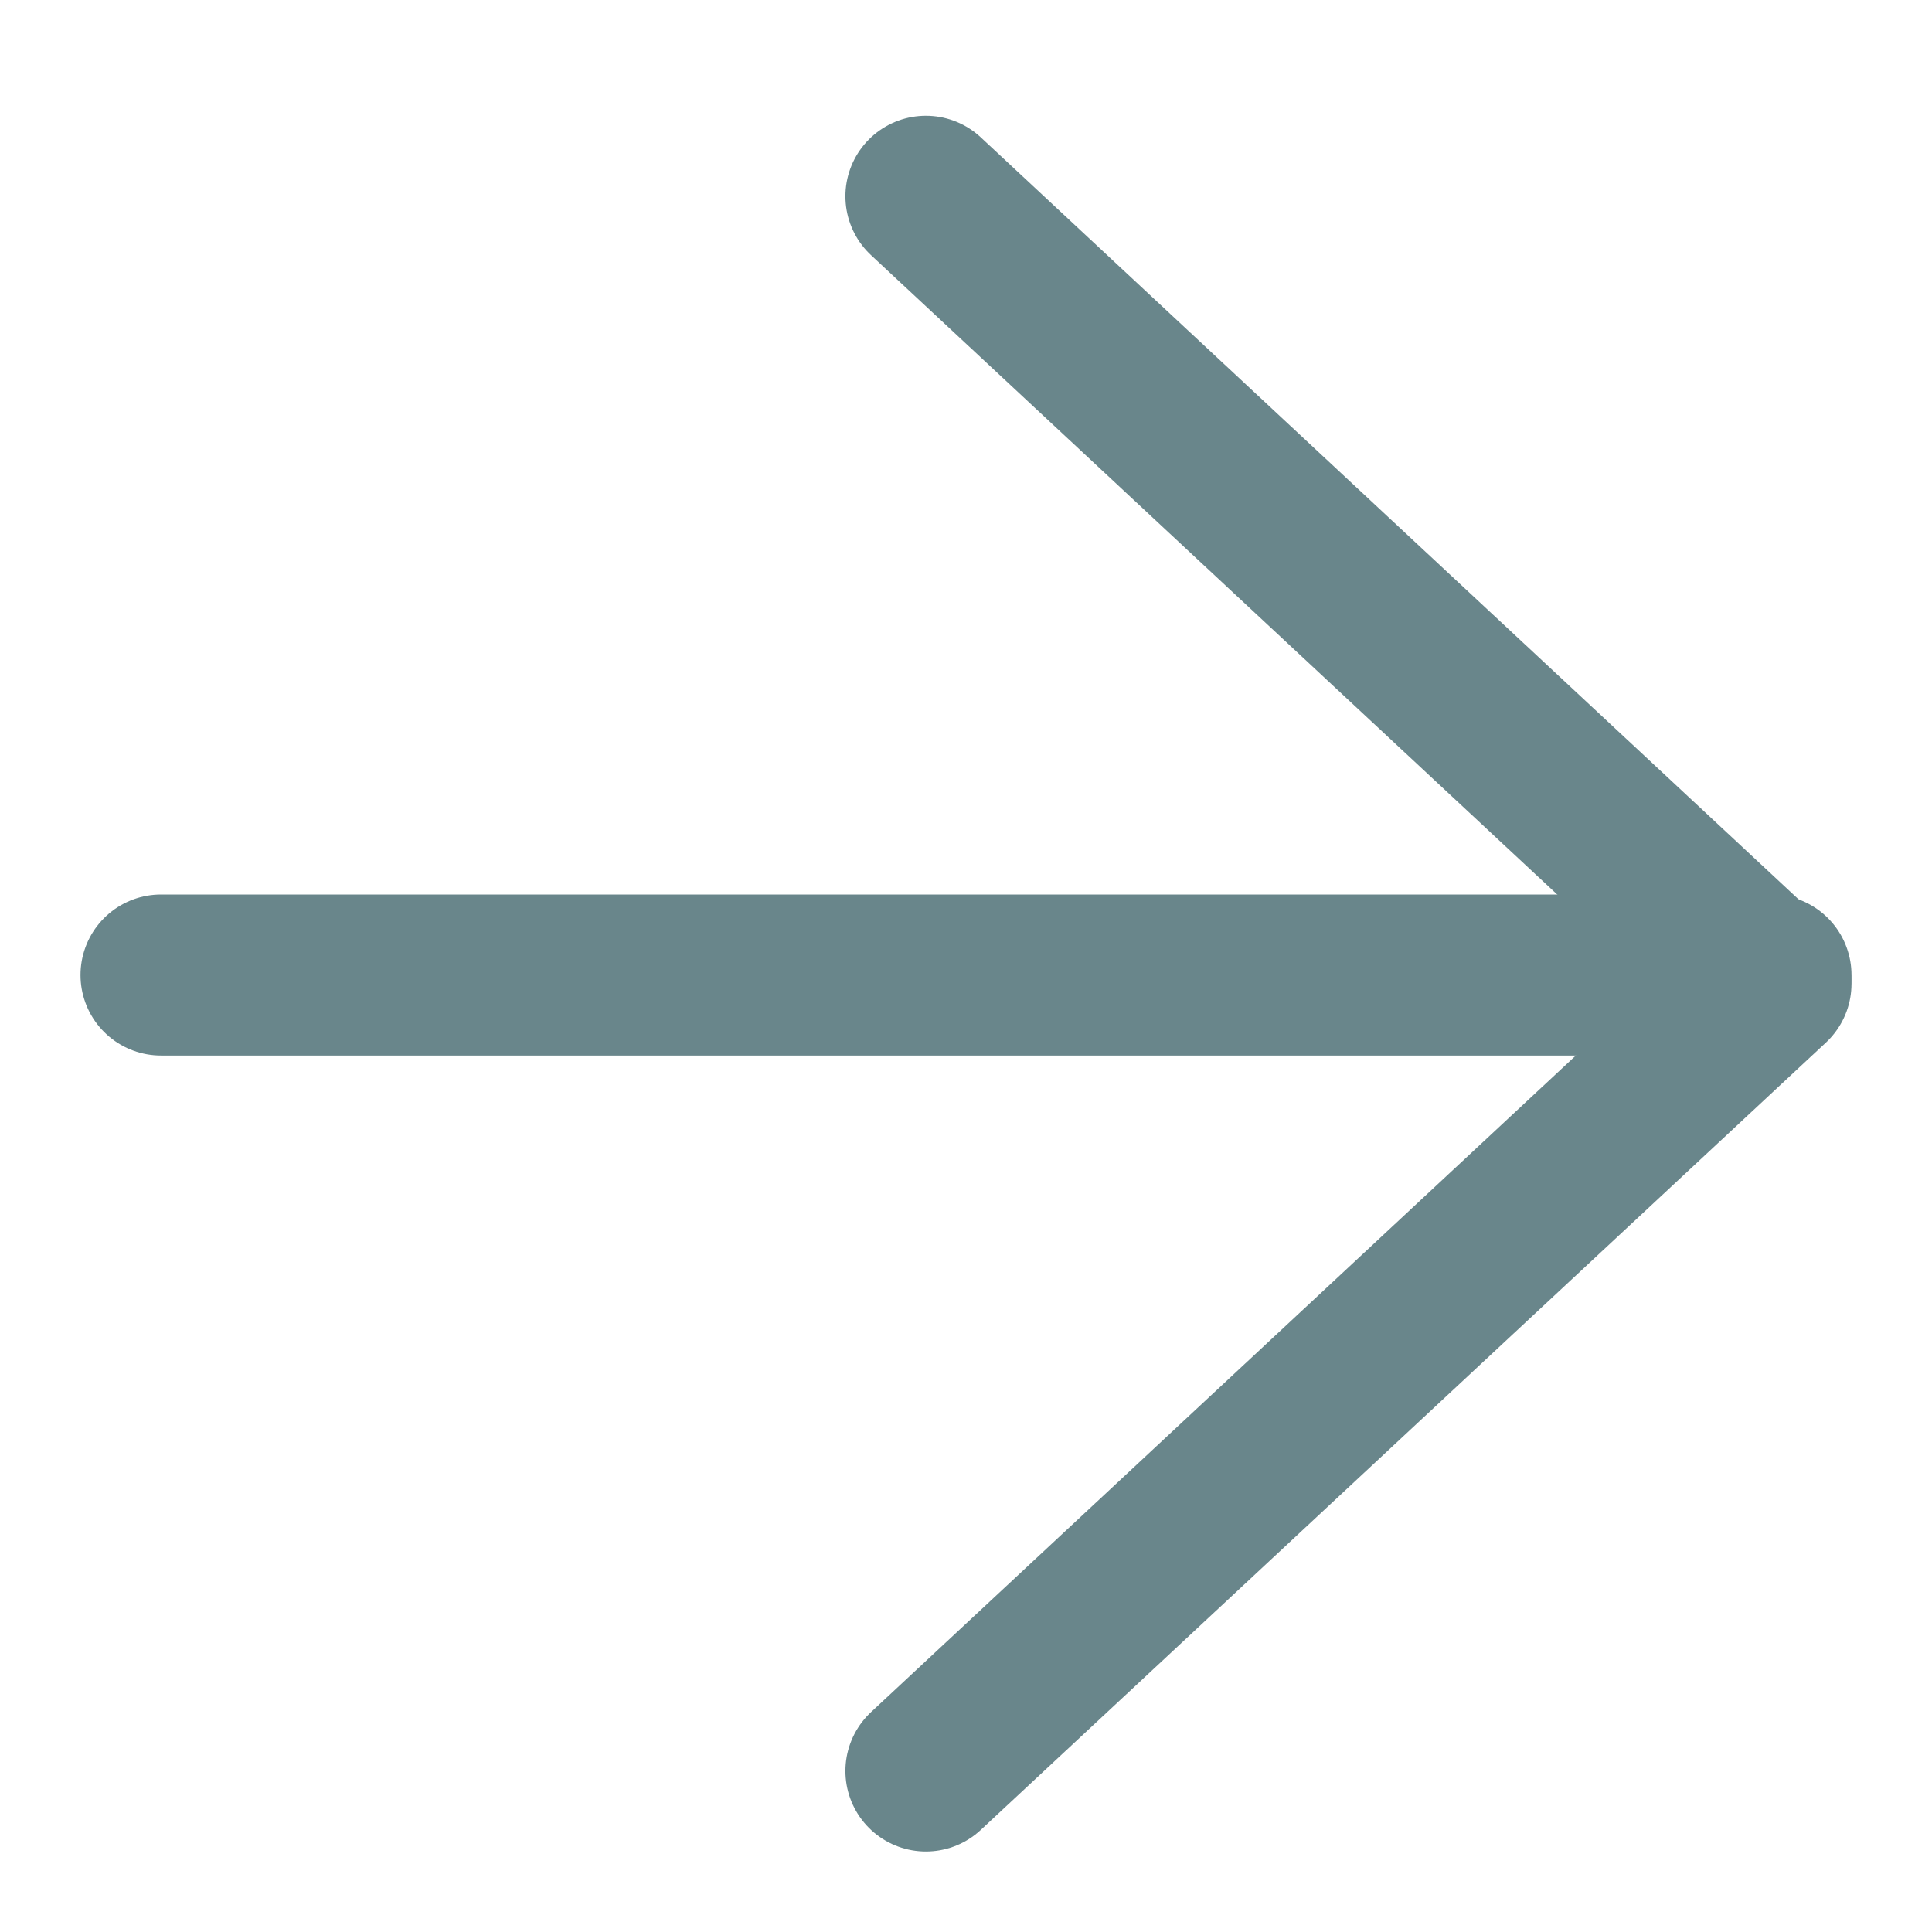 <?xml version="1.0" encoding="UTF-8" standalone="no"?>
<svg width="12px" height="12px" viewBox="0 0 12 12" version="1.1" xmlns="http://www.w3.org/2000/svg" xmlns:xlink="http://www.w3.org/1999/xlink" xmlns:sketch="http://www.bohemiancoding.com/sketch/ns">
    <!-- Generator: Sketch 3.3.3 (12081) - http://www.bohemiancoding.com/sketch -->
    <title>shape + line</title>
    <desc>Created with Sketch.</desc>
    <defs></defs>
    <g id="Page-1" stroke="none" stroke-width="1" fill="none" fill-rule="evenodd" sketch:type="MSPage">
        <g id="Step-3" sketch:type="MSArtboardGroup" transform="translate(-36, -447)" stroke-linecap="round" stroke="#69868B">
            <g id="Back" sketch:type="MSLayerGroup" transform="translate(37, 445)">
                <g id="shape-+-line" transform="translate(5, 8) rotate(-180) translate(-5, -8) translate(0, 3)" sketch:type="MSShapeGroup">
                    <path d="M5.249,9.781 L0,4.89 L5.249,-9.9475983e-14" id="shape" stroke-linejoin="round"></path>
                    <path d="M-5.689893e-16,4.944 L10,4.944" id="line"></path>
                </g>
            </g>
        </g>
    </g>
</svg>